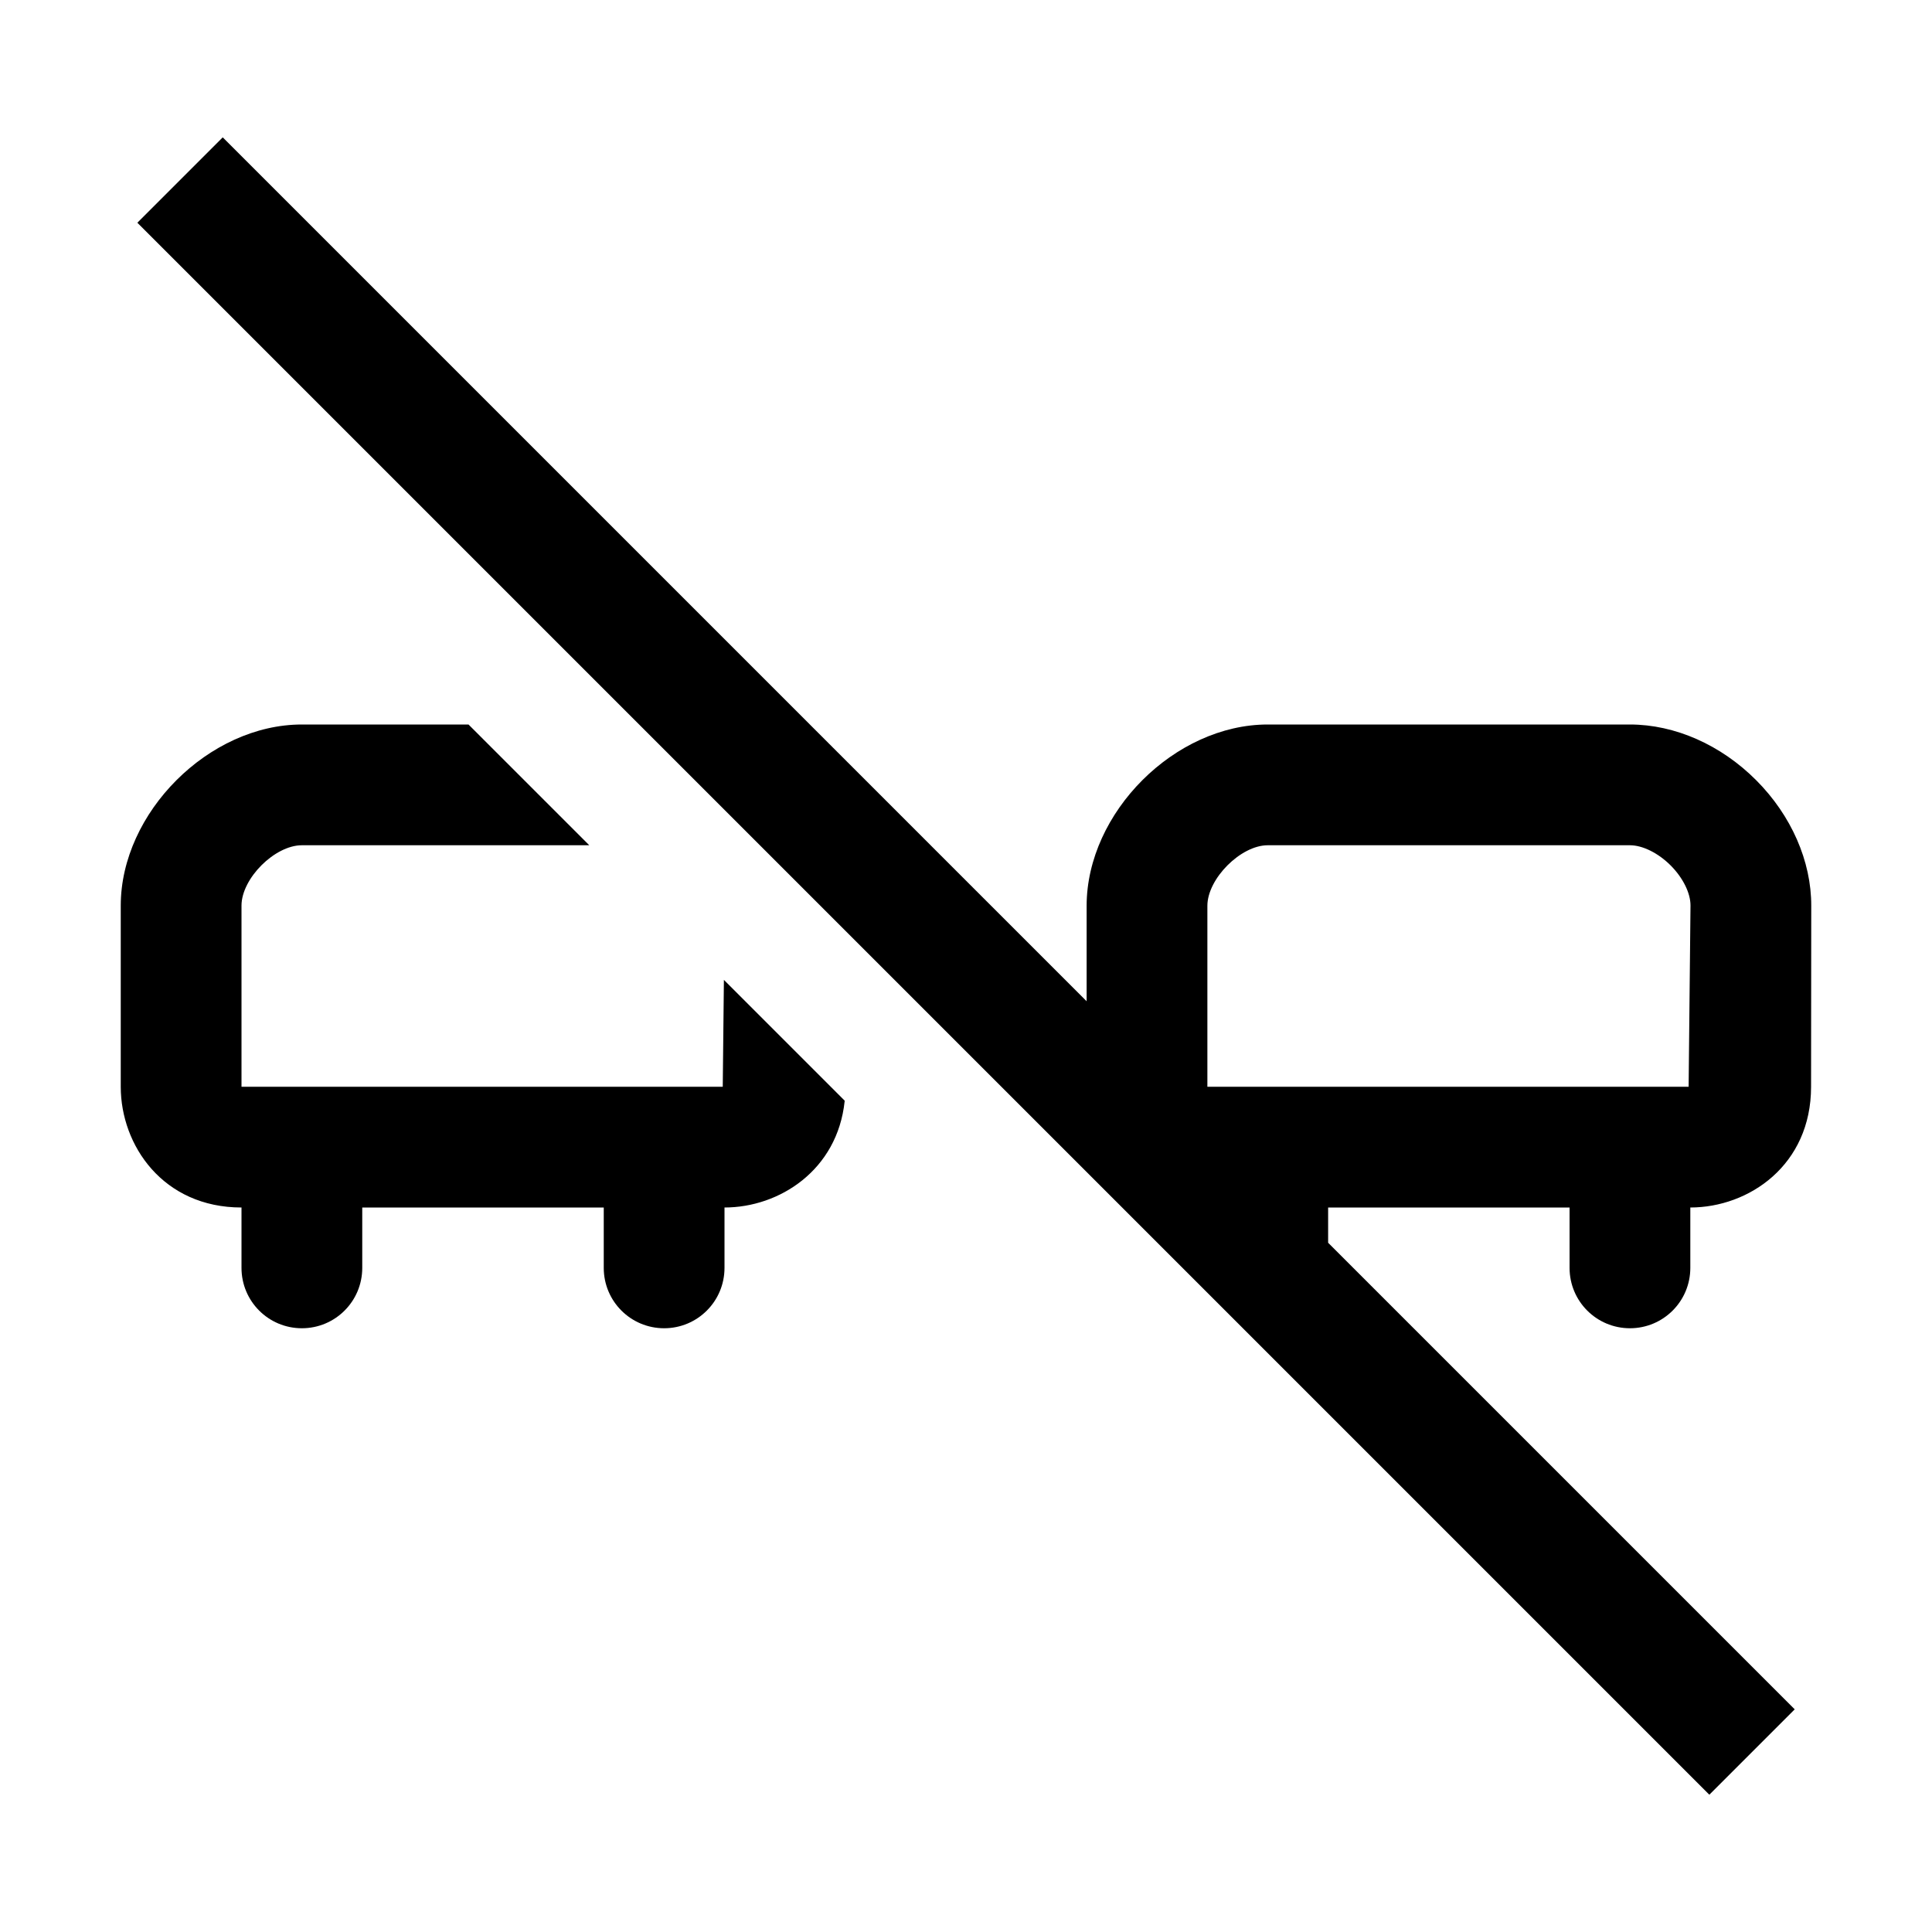 <?xml version="1.0" encoding="utf-8"?>
<!-- Generator: Adobe Illustrator 16.0.0, SVG Export Plug-In . SVG Version: 6.00 Build 0)  -->
<svg xmlns="http://www.w3.org/2000/svg" xmlns:xlink="http://www.w3.org/1999/xlink" version="1.1" id="Outlined_2_" x="0px" y="0px" width="32px" height="32px" viewBox="0 0 32 32" enable-background="new 0 0 32 32" xml:space="preserve">
<path d="M11.99,16.23l2,2v0.01C13.87,19.38,12.91,20,12,20v1c0,0.553-0.447,1-1,1s-1-0.447-1-1v-1H6v1c0,0.553-0.447,1-1,1  s-1-0.447-1-1v-1c-1.3,0-2-1.03-2-2v-3c0-1.54,1.46-3,3-3h2.76l2,2H5c-0.45,0-1,0.55-1,1v3h7.971L11.99,16.23z M25.997,21v-1h-3.999  v0.584l7.728,7.728l-1.414,1.414L2.275,3.689l1.414-1.414l14.309,14.309V15c0.003-1.543,1.461-3,3-3h5.999  c0.744,0,1.506,0.336,2.091,0.923c0.582,0.583,0.914,1.342,0.912,2.08l-0.003,2.998c0,1.298-1.03,1.999-2,1.999v1  c0,0.553-0.447,1-1,1S25.997,21.553,25.997,21z M19.998,18h7.971L28,14.999c0.001-0.206-0.125-0.46-0.328-0.664  C27.466,14.129,27.207,14,26.997,14h-5.999c-0.447,0-0.999,0.553-1,1.002V18z"/>
</svg>
